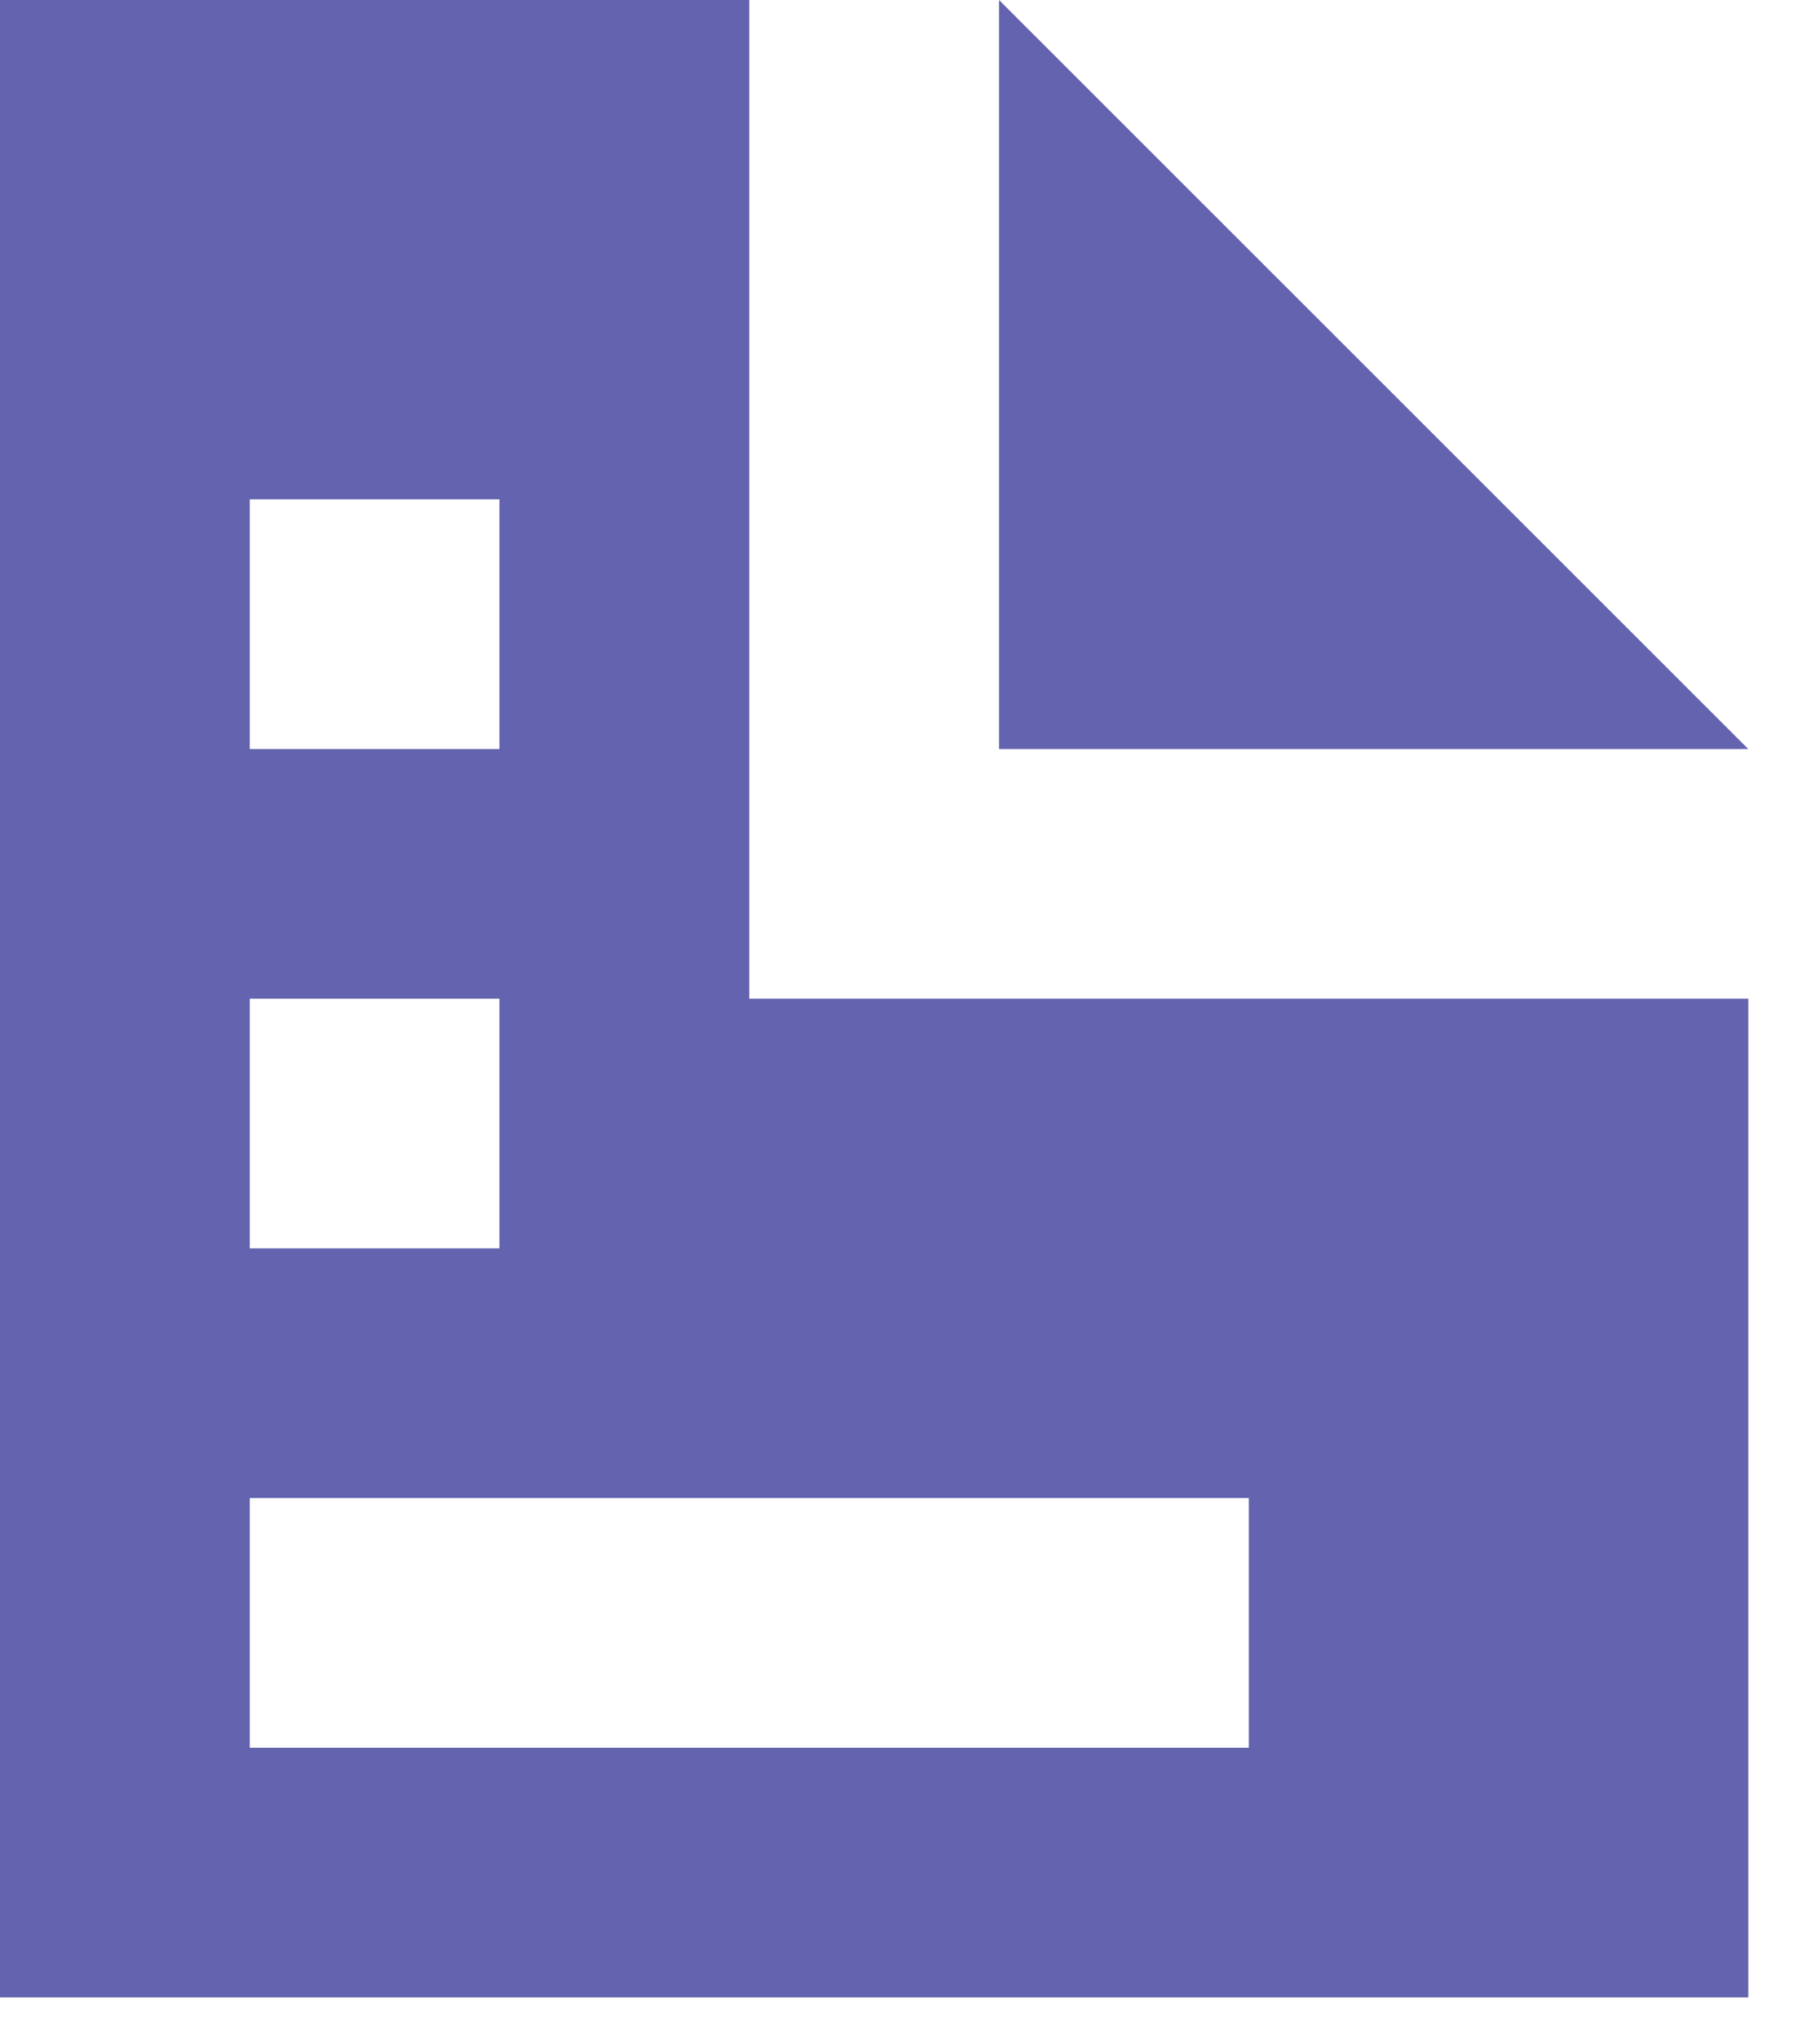 <svg width="25" height="28" viewBox="0 0 25 28" fill="none" xmlns="http://www.w3.org/2000/svg">
<path d="M0 0V27.429H24.015V13.714H10.292V0H0ZM13.723 0V10.286H24.015L13.723 0ZM3.431 6.857H6.861V10.286H3.431V6.857ZM3.431 13.714H6.861V17.143H3.431V13.714ZM3.431 20.571H17.154V24H3.431V20.571Z" fill="#6463AF"/>
</svg>
